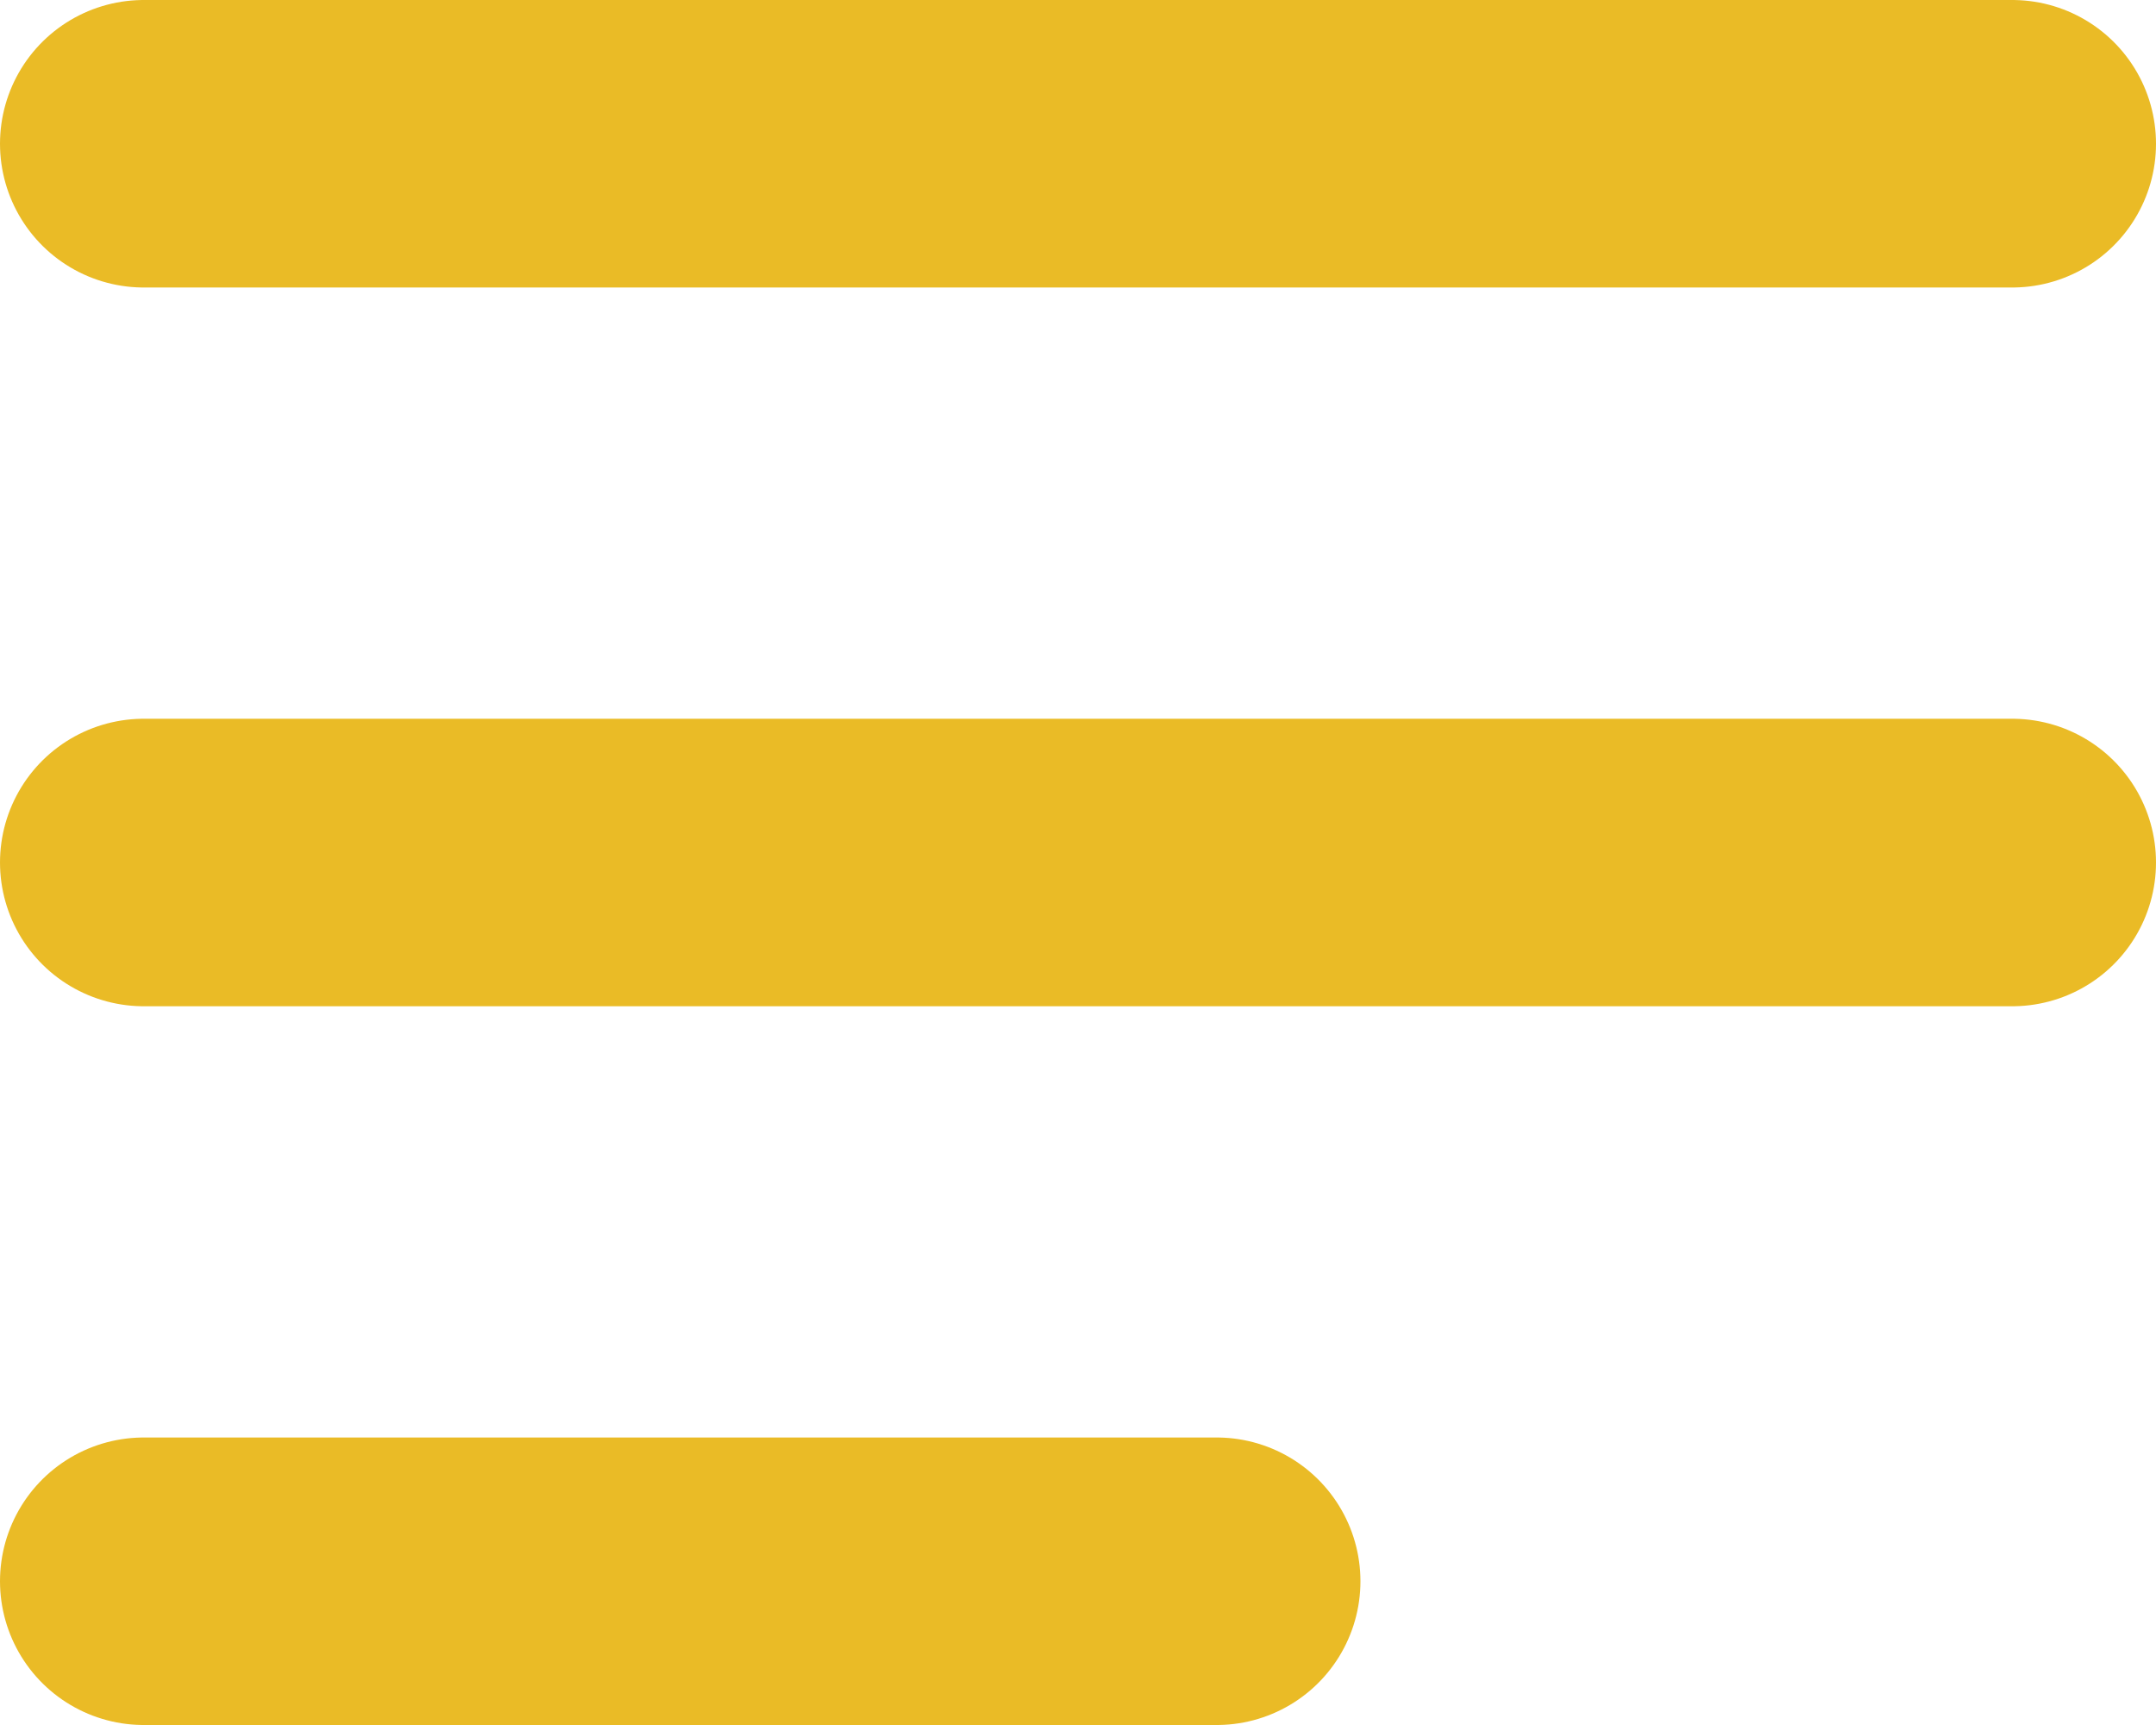 <svg xmlns="http://www.w3.org/2000/svg" width="15" height="12" viewBox="0 0 15 12">
  <g id="Group_3848" data-name="Group 3848" transform="translate(-151.5 -1413.5)">
    <g id="Group_3849" data-name="Group 3849" transform="translate(-62 68)">
      <line id="Line_52" data-name="Line 52" x2="13" transform="translate(214.5 1346.5)" fill="none" stroke="#eabb26" stroke-linecap="round" stroke-width="2"/>
      <line id="Line_53" data-name="Line 53" x2="13" transform="translate(214.5 1351.5)" fill="none" stroke="#eabb26" stroke-linecap="round" stroke-width="2"/>
      <path id="Path_389" data-name="Path 389" d="M0,0H7.465" transform="translate(214.5 1356.5)" fill="none" stroke="#eabb26" stroke-linecap="round" stroke-width="2"/>
    </g>
  </g>
</svg>
